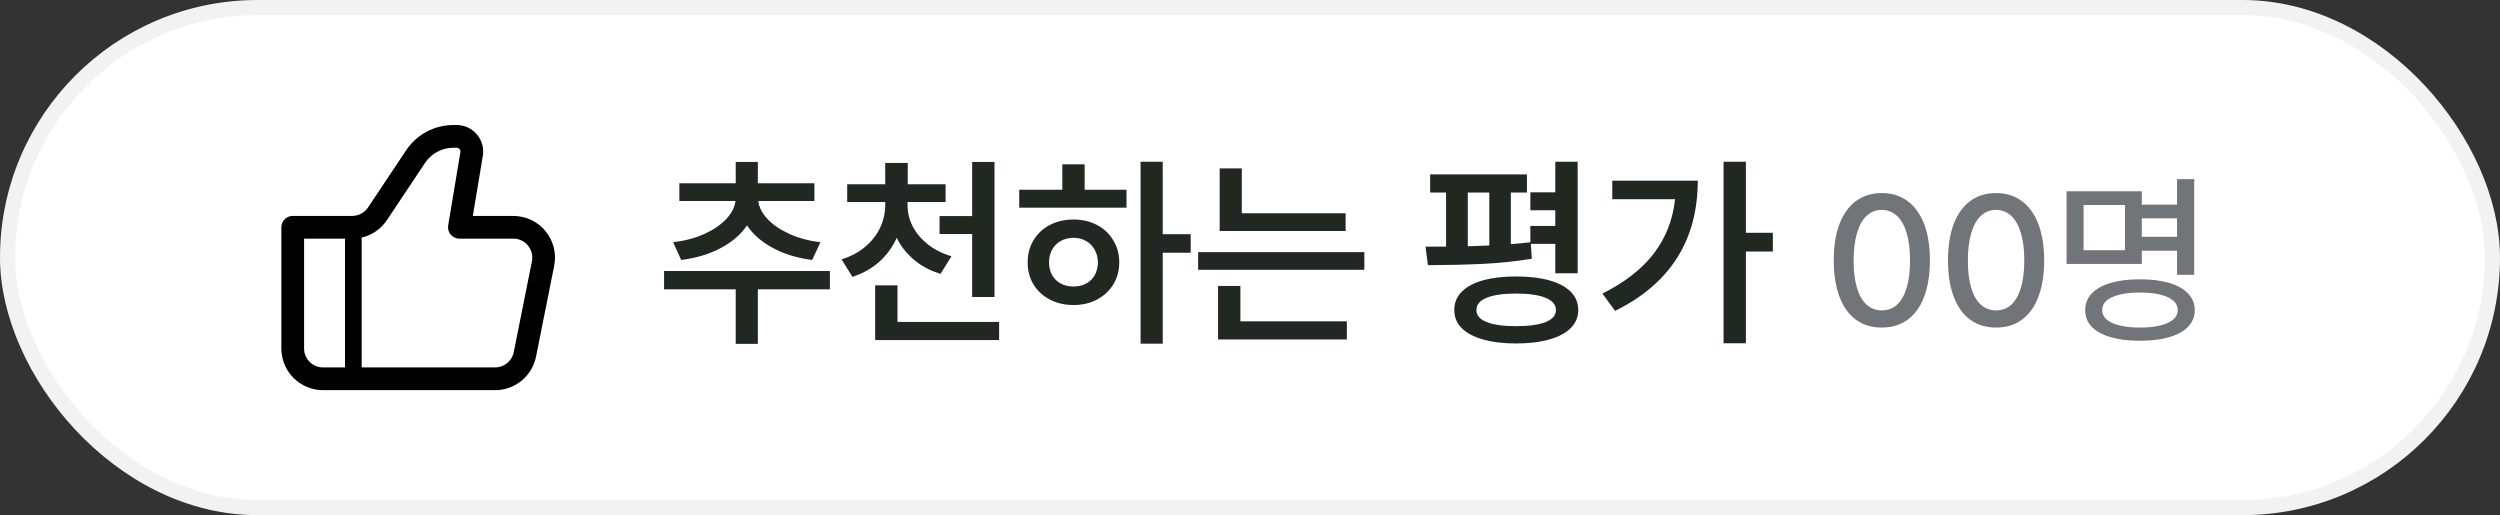 <svg width="165" height="34" viewBox="0 0 165 34" fill="none" xmlns="http://www.w3.org/2000/svg">
<rect x="0" y="0" width="165" height="34" fill="#333333" stroke="none"/>
<rect x="0.5" y="0.5" width="164" height="33" rx="16.5" fill="white"/>
<path d="M30.32 15.001L29.58 14.877C29.562 14.985 29.568 15.095 29.597 15.2C29.626 15.305 29.677 15.402 29.748 15.486C29.818 15.569 29.906 15.635 30.005 15.681C30.103 15.727 30.211 15.751 30.32 15.751V15.001ZM19.32 15.001V14.251C19.121 14.251 18.93 14.329 18.79 14.47C18.649 14.611 18.57 14.802 18.57 15.001H19.32ZM21.32 25.75H32.68V24.25H21.32V25.75ZM33.88 14.251H30.32V15.751H33.88V14.251ZM31.06 15.123L31.866 10.289L30.386 10.041L29.58 14.877L31.06 15.123ZM30.14 8.251H29.926V9.751H30.139L30.14 8.251ZM26.805 9.921L24.29 13.694L25.538 14.525L28.053 10.752L26.805 9.921ZM23.25 14.251H19.32V15.751H23.25V14.251ZM18.57 15.001V23H20.07V15.001H18.57ZM35.377 23.541L36.577 17.541L35.107 17.245L33.907 23.245L35.377 23.54V23.541ZM24.29 13.694C24.176 13.865 24.021 14.004 23.84 14.101C23.658 14.199 23.456 14.249 23.25 14.249V15.749C24.17 15.749 25.028 15.29 25.538 14.525L24.29 13.694ZM31.866 10.289C31.907 10.038 31.894 9.78 31.826 9.535C31.759 9.29 31.639 9.063 31.475 8.869C31.31 8.675 31.106 8.52 30.875 8.413C30.645 8.306 30.394 8.251 30.14 8.251L30.139 9.751C30.175 9.751 30.212 9.759 30.245 9.774C30.278 9.789 30.307 9.811 30.33 9.839C30.354 9.867 30.371 9.899 30.38 9.934C30.39 9.969 30.392 10.006 30.386 10.041L31.866 10.289ZM33.88 15.749C34.67 15.749 35.26 16.471 35.106 17.244L36.577 17.54C36.656 17.141 36.647 16.728 36.548 16.333C36.449 15.939 36.264 15.571 36.006 15.257C35.748 14.942 35.424 14.689 35.056 14.515C34.688 14.341 34.287 14.251 33.88 14.251V15.751V15.749ZM32.68 25.75C33.316 25.751 33.932 25.529 34.423 25.127C34.915 24.724 35.252 24.163 35.377 23.54L33.907 23.244C33.85 23.528 33.697 23.783 33.473 23.966C33.249 24.15 32.969 24.251 32.68 24.25V25.75ZM29.926 8.251C29.308 8.251 28.701 8.402 28.156 8.693C27.612 8.985 27.148 9.406 26.806 9.919L28.053 10.752C28.258 10.444 28.537 10.19 28.864 10.016C29.19 9.841 29.555 9.75 29.926 9.751V8.251ZM21.32 24.25C20.63 24.25 20.07 23.691 20.07 23H18.57C18.57 23.73 18.86 24.429 19.375 24.945C19.891 25.461 20.59 25.75 21.32 25.75V24.25Z" fill="black"/>
<path d="M23.32 15.001V25" stroke="black" stroke-width="1.1"/>
<path d="M54.772 19.096H50.018V22.695H48.557V19.096H43.829V17.887H54.772V19.096ZM44.426 15.988C45.201 15.895 45.892 15.712 46.498 15.437C47.105 15.158 47.585 14.828 47.939 14.448C48.293 14.062 48.495 13.668 48.544 13.266H44.838V12.097H48.557V10.689H50.018V12.097H53.75V13.266H50.044C50.093 13.668 50.292 14.06 50.642 14.441C50.996 14.822 51.476 15.152 52.083 15.431C52.689 15.709 53.378 15.895 54.148 15.988L53.604 17.157C52.625 17.033 51.762 16.77 51.014 16.367C50.266 15.964 49.694 15.468 49.3 14.879C48.902 15.473 48.324 15.971 47.567 16.373C46.815 16.772 45.945 17.033 44.958 17.157L44.426 15.988ZM59.899 13.518C59.895 14.001 60.003 14.465 60.224 14.912C60.45 15.36 60.78 15.758 61.214 16.108C61.652 16.458 62.179 16.728 62.794 16.918L62.077 18.073C61.409 17.874 60.829 17.569 60.337 17.157C59.846 16.745 59.461 16.258 59.182 15.696C58.912 16.303 58.529 16.829 58.033 17.277C57.537 17.719 56.946 18.051 56.26 18.273L55.543 17.117C56.158 16.927 56.68 16.648 57.11 16.28C57.544 15.913 57.871 15.492 58.093 15.019C58.314 14.541 58.425 14.04 58.425 13.518V13.332H55.915V12.163H58.425V10.755H59.912V12.163H62.409V13.332H59.899V13.518ZM57.761 18.831H59.235V21.248H65.942V22.443H57.761V18.831ZM62.011 14.262H64.162V10.689H65.636V19.601H64.162V15.444H62.011V14.262ZM76.74 15.457H78.586V16.679H76.74V22.682H75.279V10.676H76.74V15.457ZM67.27 12.522H70.112V10.848H71.586V12.522H74.349V13.704H67.27V12.522ZM67.828 17.316C67.823 16.772 67.952 16.285 68.213 15.855C68.474 15.422 68.835 15.085 69.295 14.846C69.756 14.607 70.276 14.488 70.856 14.488C71.427 14.488 71.941 14.607 72.397 14.846C72.853 15.085 73.211 15.422 73.472 15.855C73.738 16.285 73.871 16.772 73.871 17.316C73.871 17.861 73.738 18.348 73.472 18.777C73.211 19.202 72.853 19.534 72.397 19.773C71.941 20.012 71.427 20.132 70.856 20.132C70.276 20.132 69.756 20.012 69.295 19.773C68.835 19.534 68.474 19.202 68.213 18.777C67.952 18.348 67.823 17.861 67.828 17.316ZM69.236 17.316C69.236 17.635 69.304 17.916 69.442 18.16C69.579 18.399 69.769 18.585 70.013 18.718C70.26 18.846 70.542 18.91 70.856 18.91C71.161 18.91 71.436 18.846 71.679 18.718C71.923 18.589 72.113 18.403 72.251 18.16C72.388 17.916 72.459 17.635 72.463 17.316C72.459 16.998 72.385 16.716 72.244 16.473C72.107 16.225 71.916 16.035 71.673 15.902C71.434 15.765 71.161 15.696 70.856 15.696C70.542 15.696 70.26 15.765 70.013 15.902C69.769 16.035 69.579 16.225 69.442 16.473C69.304 16.716 69.236 16.998 69.236 17.316ZM88.812 15.245H80.498V11.114H81.959V14.076H88.812V15.245ZM79.077 16.639H90.047V17.808H79.077V16.639ZM80.392 18.87H81.866V21.208H88.892V22.403H80.392V18.87ZM100.779 12.708H99.716V16.114C100.216 16.075 100.646 16.033 101.004 15.988V14.912H102.651V13.877H101.004V12.694H102.651V10.676H104.125V18.034H102.651V16.095H101.038L101.097 17.077C100.079 17.246 99.003 17.358 97.87 17.416C96.737 17.469 95.528 17.498 94.244 17.502L94.085 16.28C94.669 16.28 95.121 16.278 95.44 16.274V12.708H94.39V11.512H100.779V12.708ZM95.984 20.464C95.98 19.999 96.139 19.601 96.462 19.269C96.79 18.932 97.259 18.678 97.87 18.505C98.485 18.332 99.216 18.246 100.061 18.246C100.911 18.246 101.644 18.332 102.259 18.505C102.875 18.678 103.346 18.93 103.674 19.262C104.002 19.594 104.165 19.995 104.165 20.464C104.165 20.92 104.002 21.314 103.674 21.646C103.346 21.978 102.875 22.23 102.259 22.403C101.644 22.58 100.911 22.669 100.061 22.669C99.22 22.669 98.492 22.58 97.877 22.403C97.261 22.23 96.79 21.978 96.462 21.646C96.139 21.314 95.98 20.92 95.984 20.464ZM96.874 16.254C97.184 16.245 97.657 16.227 98.295 16.201V12.708H96.874V16.254ZM97.445 20.464C97.441 20.809 97.664 21.073 98.116 21.254C98.567 21.436 99.216 21.527 100.061 21.527C100.911 21.527 101.562 21.436 102.014 21.254C102.465 21.073 102.691 20.809 102.691 20.464C102.691 20.11 102.463 19.84 102.007 19.654C101.556 19.468 100.907 19.375 100.061 19.375C99.216 19.375 98.567 19.468 98.116 19.654C97.664 19.84 97.441 20.11 97.445 20.464ZM115.229 15.364H117.008V16.599H115.229V22.655H113.754V10.676H115.229V15.364ZM105.759 19.375C107.224 18.645 108.353 17.766 109.146 16.739C109.938 15.707 110.408 14.51 110.554 13.146H106.41V11.924H112.054C112.046 15.864 110.226 18.729 106.596 20.517L105.759 19.375Z" fill="#202821"/>
<path d="M124.201 21.619C123.536 21.619 122.966 21.446 122.488 21.1C122.015 20.75 121.653 20.243 121.403 19.579C121.152 18.915 121.027 18.115 121.027 17.181C121.027 16.25 121.152 15.453 121.403 14.788C121.657 14.124 122.021 13.617 122.494 13.267C122.972 12.917 123.54 12.742 124.201 12.742C124.857 12.742 125.422 12.917 125.895 13.267C126.372 13.617 126.738 14.124 126.993 14.788C127.247 15.453 127.374 16.25 127.374 17.181C127.374 18.115 127.247 18.917 126.993 19.585C126.742 20.249 126.38 20.754 125.907 21.1C125.434 21.446 124.865 21.619 124.201 21.619ZM122.339 17.21C122.339 17.915 122.413 18.511 122.56 19C122.707 19.489 122.92 19.859 123.198 20.11C123.477 20.36 123.811 20.486 124.201 20.486C124.59 20.486 124.924 20.36 125.203 20.11C125.481 19.855 125.694 19.482 125.841 18.988C125.988 18.495 126.062 17.893 126.062 17.181C126.062 16.473 125.986 15.87 125.835 15.373C125.688 14.876 125.475 14.5 125.197 14.245C124.919 13.987 124.586 13.856 124.201 13.852C123.811 13.852 123.477 13.983 123.198 14.245C122.92 14.504 122.707 14.886 122.56 15.391C122.413 15.892 122.339 16.499 122.339 17.21ZM131.742 21.619C131.077 21.619 130.507 21.446 130.029 21.1C129.556 20.75 129.194 20.243 128.944 19.579C128.693 18.915 128.568 18.115 128.568 17.181C128.568 16.25 128.693 15.453 128.944 14.788C129.198 14.124 129.562 13.617 130.035 13.267C130.513 12.917 131.081 12.742 131.742 12.742C132.398 12.742 132.963 12.917 133.436 13.267C133.913 13.617 134.279 14.124 134.534 14.788C134.788 15.453 134.915 16.25 134.915 17.181C134.915 18.115 134.788 18.917 134.534 19.585C134.283 20.249 133.921 20.754 133.448 21.1C132.974 21.446 132.406 21.619 131.742 21.619ZM129.88 17.21C129.88 17.915 129.954 18.511 130.101 19C130.248 19.489 130.461 19.859 130.739 20.11C131.018 20.36 131.352 20.486 131.742 20.486C132.131 20.486 132.465 20.36 132.744 20.11C133.022 19.855 133.235 19.482 133.382 18.988C133.529 18.495 133.603 17.893 133.603 17.181C133.603 16.473 133.527 15.87 133.376 15.373C133.229 14.876 133.016 14.5 132.738 14.245C132.459 13.987 132.127 13.856 131.742 13.852C131.352 13.852 131.018 13.983 130.739 14.245C130.461 14.504 130.248 14.886 130.101 15.391C129.954 15.892 129.88 16.499 129.88 17.21ZM144.819 18.135H143.685V16.548H141.359V17.419H136.395V12.623H141.359V13.506H143.685V11.823H144.819V18.135ZM140.249 16.512V13.53H137.517V16.512H140.249ZM137.624 20.474C137.624 20.044 137.767 19.676 138.053 19.37C138.344 19.064 138.759 18.831 139.3 18.672C139.845 18.513 140.492 18.433 141.239 18.433C141.983 18.433 142.625 18.513 143.166 18.672C143.707 18.831 144.123 19.064 144.413 19.37C144.707 19.676 144.855 20.044 144.855 20.474C144.855 20.899 144.707 21.263 144.413 21.566C144.123 21.868 143.707 22.097 143.166 22.252C142.625 22.411 141.983 22.49 141.239 22.49C140.492 22.49 139.845 22.411 139.3 22.252C138.759 22.097 138.344 21.868 138.053 21.566C137.767 21.263 137.624 20.899 137.624 20.474ZM138.746 20.474C138.746 20.712 138.843 20.917 139.038 21.088C139.237 21.259 139.523 21.391 139.897 21.482C140.271 21.574 140.718 21.619 141.239 21.619C141.756 21.619 142.202 21.574 142.576 21.482C142.949 21.391 143.236 21.259 143.435 21.088C143.634 20.917 143.733 20.712 143.733 20.474C143.729 20.1 143.508 19.814 143.071 19.615C142.633 19.412 142.023 19.308 141.239 19.305C140.448 19.308 139.833 19.412 139.396 19.615C138.958 19.814 138.742 20.1 138.746 20.474ZM143.685 15.63V14.412H141.359V15.63H143.685Z" fill="#717579"/>
<rect x="0.5" y="0.5" width="164" height="33" rx="16.5" stroke="#F2F2F2"/>
</svg>
